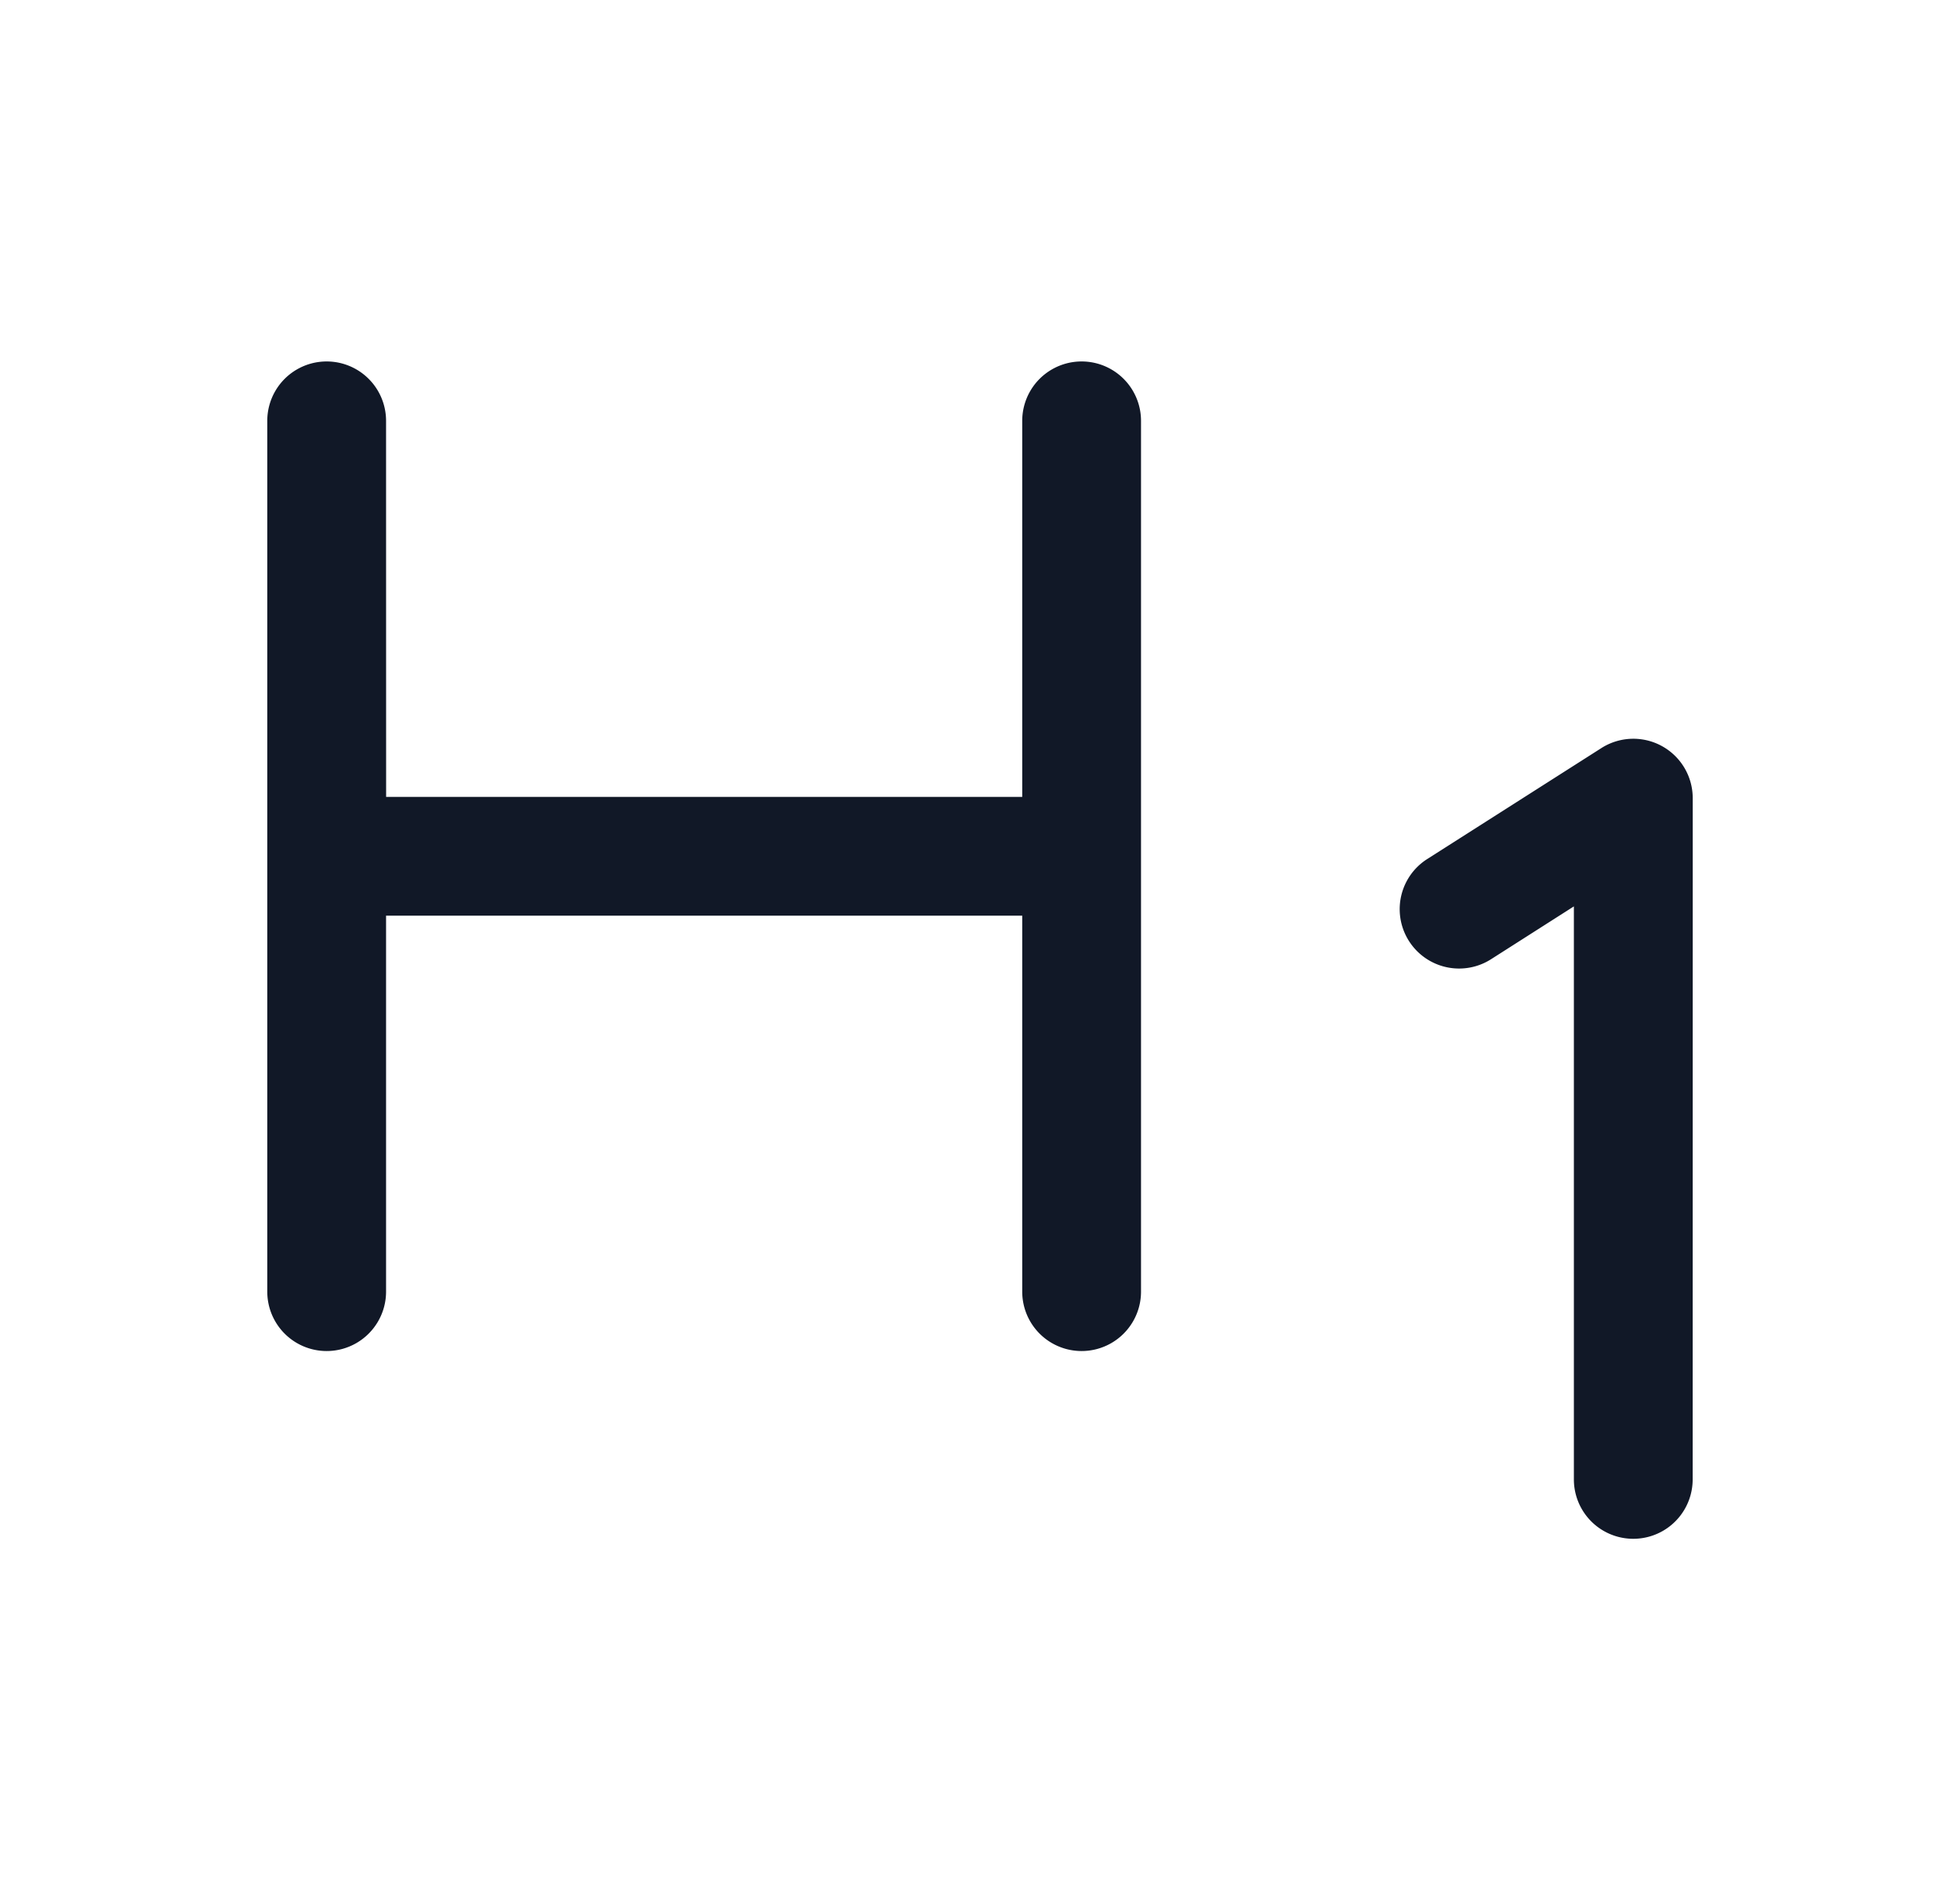 <svg xmlns="http://www.w3.org/2000/svg" width="33" height="32" fill="none" viewBox="0 0 33 32"><path fill="#111827" fill-rule="evenodd" d="M6.5 7.087a1 1 0 1 0-2 0v14.665a1 1 0 1 0 2 0V15.42h10.711v6.332a1 1 0 1 0 2 0V7.087a1 1 0 0 0-2 0v6.333H6.501zm22 6.355a1 1 0 0 0-1.538-.844l-2.933 1.869a1 1 0 1 0 1.075 1.687l1.395-.89v9.65a1 1 0 1 0 2 0z" clip-rule="evenodd"/></svg>